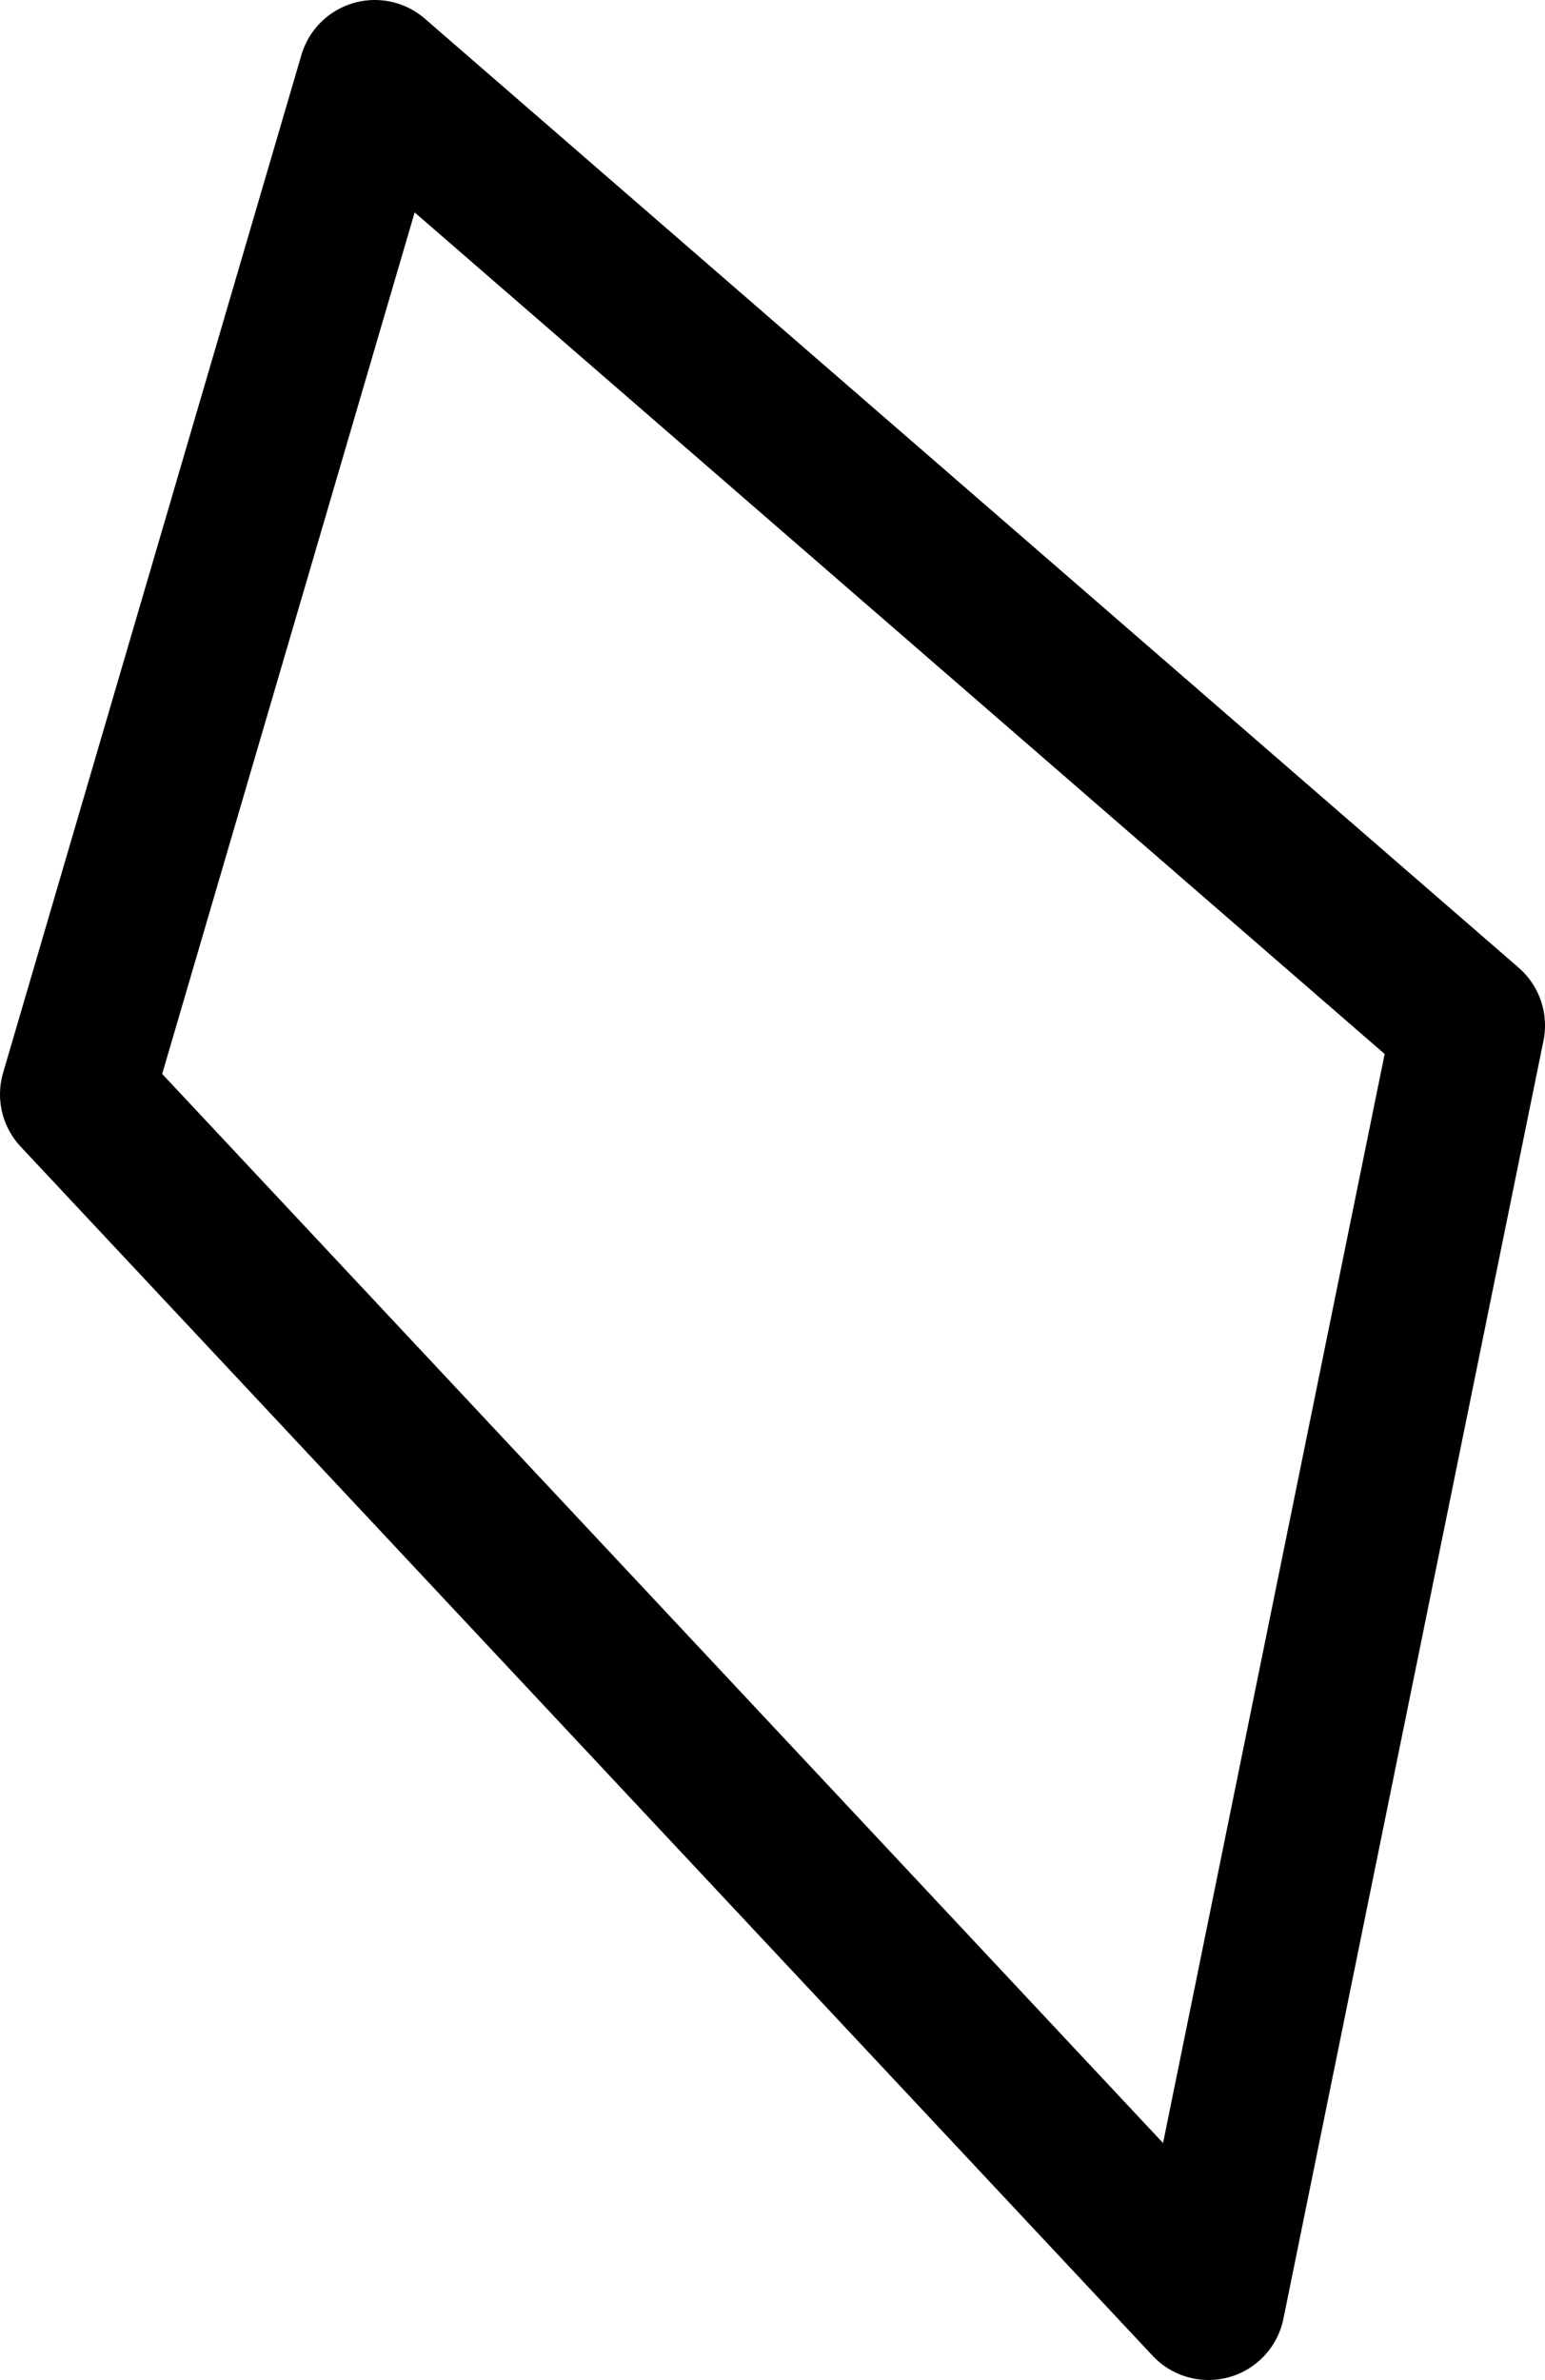 <?xml version="1.0" encoding="UTF-8" standalone="no"?>
<svg xmlns:xlink="http://www.w3.org/1999/xlink" height="15.55px" width="10.1px" xmlns="http://www.w3.org/2000/svg">
  <g transform="matrix(1.0, 0.0, 0.0, 1.0, -220.45, -160.25)">
    <path d="M228.35 175.3 L230.05 166.95 222.9 160.75 220.95 167.4 228.35 175.3 Z" fill="none" stroke="#000000" stroke-linecap="round" stroke-linejoin="round" stroke-width="1.0"/>
  </g>
</svg>
